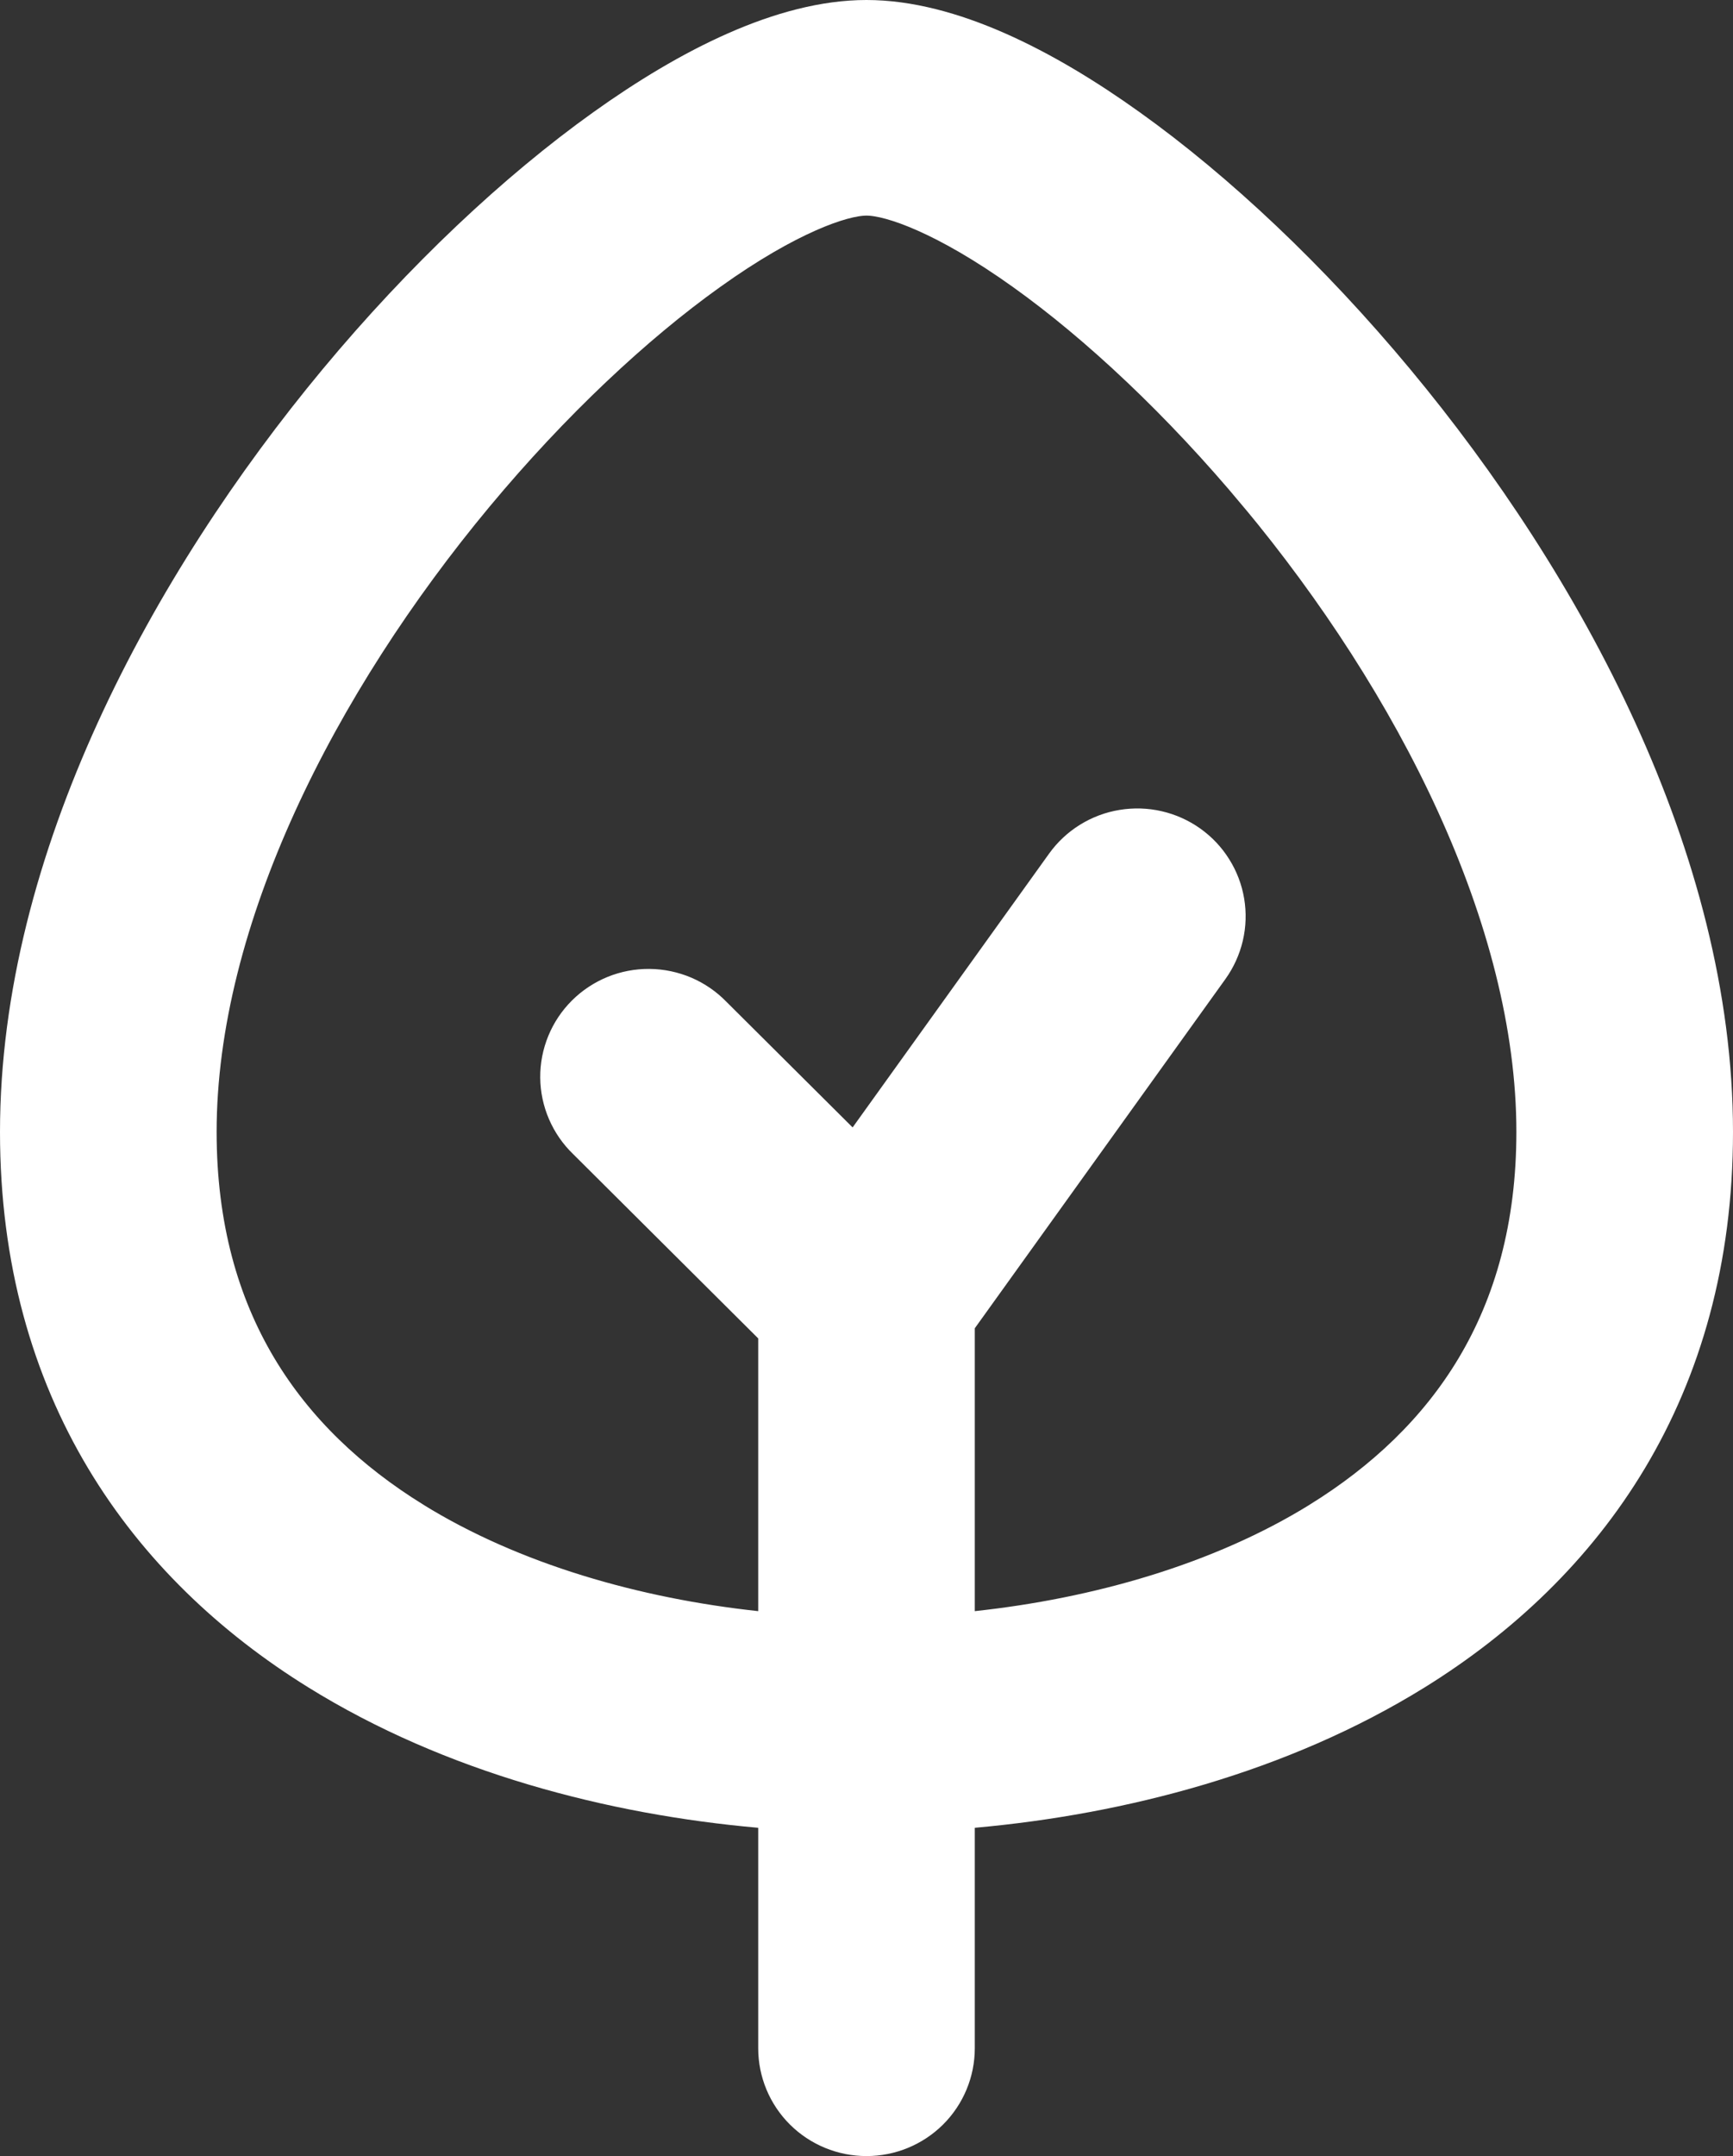 <svg width="37" height="46" viewBox="0 0 37 46" fill="none" xmlns="http://www.w3.org/2000/svg">
<rect x="0" y="0" width="37" height="46" fill="#333333" stroke="none"/>
<path d="M6.845 35.575L6.845 35.575C3.204 33.318 0.5 29.612 0.5 24.15C0.5 18.375 3.686 12.513 7.273 8.197C9.091 6.012 11.081 4.141 12.961 2.799L12.961 2.799C14.752 1.52 16.739 0.5 18.5 0.5C20.261 0.5 22.251 1.52 24.039 2.799L24.039 2.799C25.916 4.139 27.907 6.012 29.724 8.197C33.317 12.515 36.5 18.375 36.5 24.15C36.5 29.612 33.796 33.318 30.155 35.575L30.155 35.575C27.312 37.337 23.912 38.218 20.768 38.498L20.312 38.539V38.996V43.7C20.312 44.176 20.122 44.634 19.783 44.972C19.443 45.31 18.982 45.5 18.5 45.5C18.018 45.5 17.557 45.31 17.217 44.972C16.878 44.634 16.688 44.176 16.688 43.7V38.996V38.539L16.232 38.498C13.085 38.22 9.689 37.34 6.845 35.575ZM10.068 10.49L10.068 10.49C6.723 14.51 4.125 19.576 4.125 24.15C4.125 28.214 6.045 30.835 8.764 32.521L8.765 32.522C10.911 33.85 13.564 34.594 16.134 34.871L16.688 34.93V34.373V28.555V28.347L16.54 28.2L12.593 24.272L12.593 24.272L12.586 24.265C12.413 24.099 12.276 23.901 12.181 23.681C12.086 23.462 12.036 23.226 12.034 22.987C12.032 22.749 12.078 22.512 12.169 22.291C12.26 22.07 12.394 21.869 12.564 21.7C12.734 21.531 12.936 21.397 13.159 21.306C13.382 21.215 13.621 21.17 13.862 21.172C14.103 21.174 14.341 21.224 14.563 21.318C14.784 21.413 14.984 21.55 15.151 21.722L15.151 21.722L15.157 21.728L17.851 24.408L18.268 24.822L18.61 24.345L22.805 18.503C22.943 18.311 23.118 18.147 23.32 18.022C23.523 17.896 23.748 17.811 23.983 17.773C24.218 17.734 24.459 17.741 24.691 17.795C24.923 17.848 25.143 17.947 25.336 18.084C25.53 18.222 25.695 18.396 25.82 18.597C25.946 18.797 26.031 19.02 26.07 19.253C26.109 19.486 26.102 19.724 26.048 19.955C25.994 20.185 25.896 20.402 25.758 20.595L25.758 20.595L20.406 28.047L20.312 28.177V28.338V34.373V34.93L20.866 34.871C23.438 34.594 26.09 33.85 28.235 32.522L28.236 32.521C30.955 30.833 32.875 28.214 32.875 24.15C32.875 19.576 30.277 14.51 26.932 10.49L26.931 10.49C25.279 8.508 23.511 6.855 21.922 5.72C21.067 5.109 20.351 4.709 19.788 4.46C19.242 4.218 18.798 4.1 18.5 4.1C18.202 4.1 17.758 4.218 17.212 4.46C16.649 4.709 15.933 5.109 15.078 5.721C13.489 6.856 11.721 8.505 10.068 10.49Z" fill="white" stroke="white"/>
</svg>
